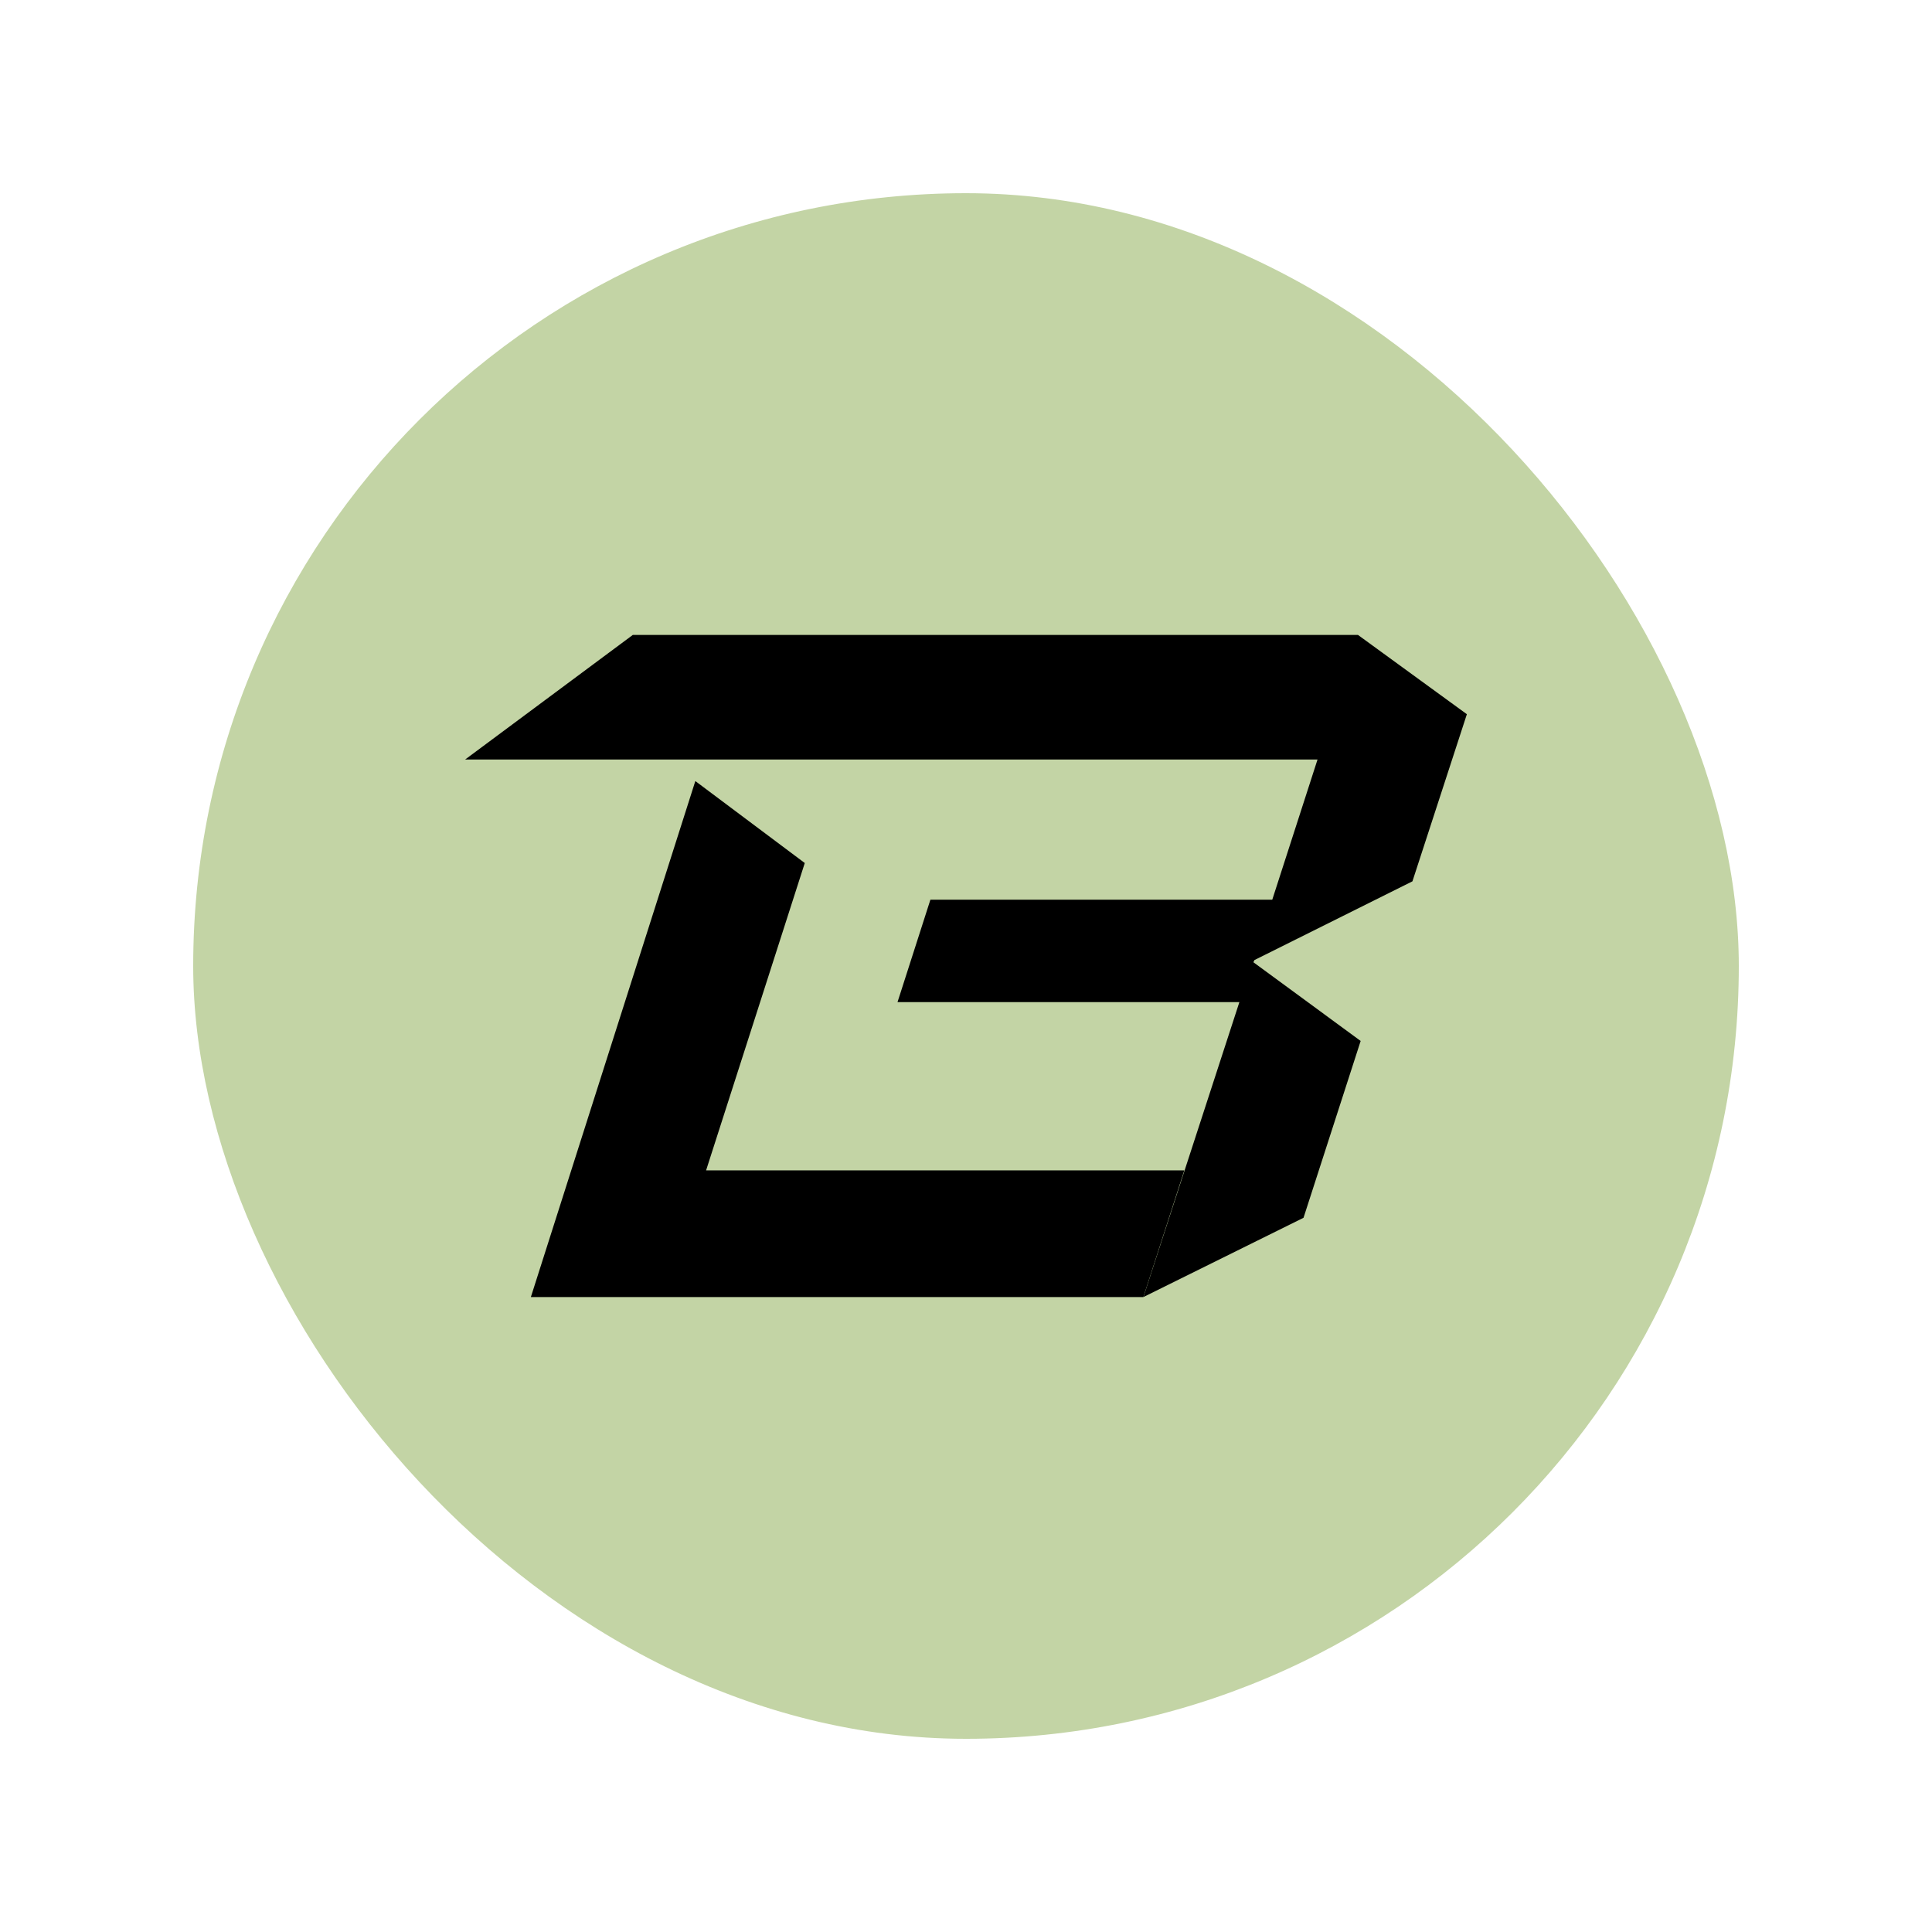 <svg width="40" height="40" viewBox="0 0 40 40" fill="none" xmlns="http://www.w3.org/2000/svg">
<rect x="4" y="4" width="32" height="32" rx="16" fill="#C3D4A5"/>
<path d="M25.972 19.877L29.243 18.247L30.37 14.787L28.116 13.146H13.101L9.63 15.725H27.278L26.341 18.627H19.263L18.582 20.748H25.66L23.673 26.854L26.988 25.213L28.171 21.552L25.95 19.922L25.972 19.877Z" fill="black"/>
<path d="M14.619 24.231L16.662 17.868L14.396 16.171L10.991 26.854H23.672L24.52 24.231H14.619Z" fill="black"/>
</svg>
